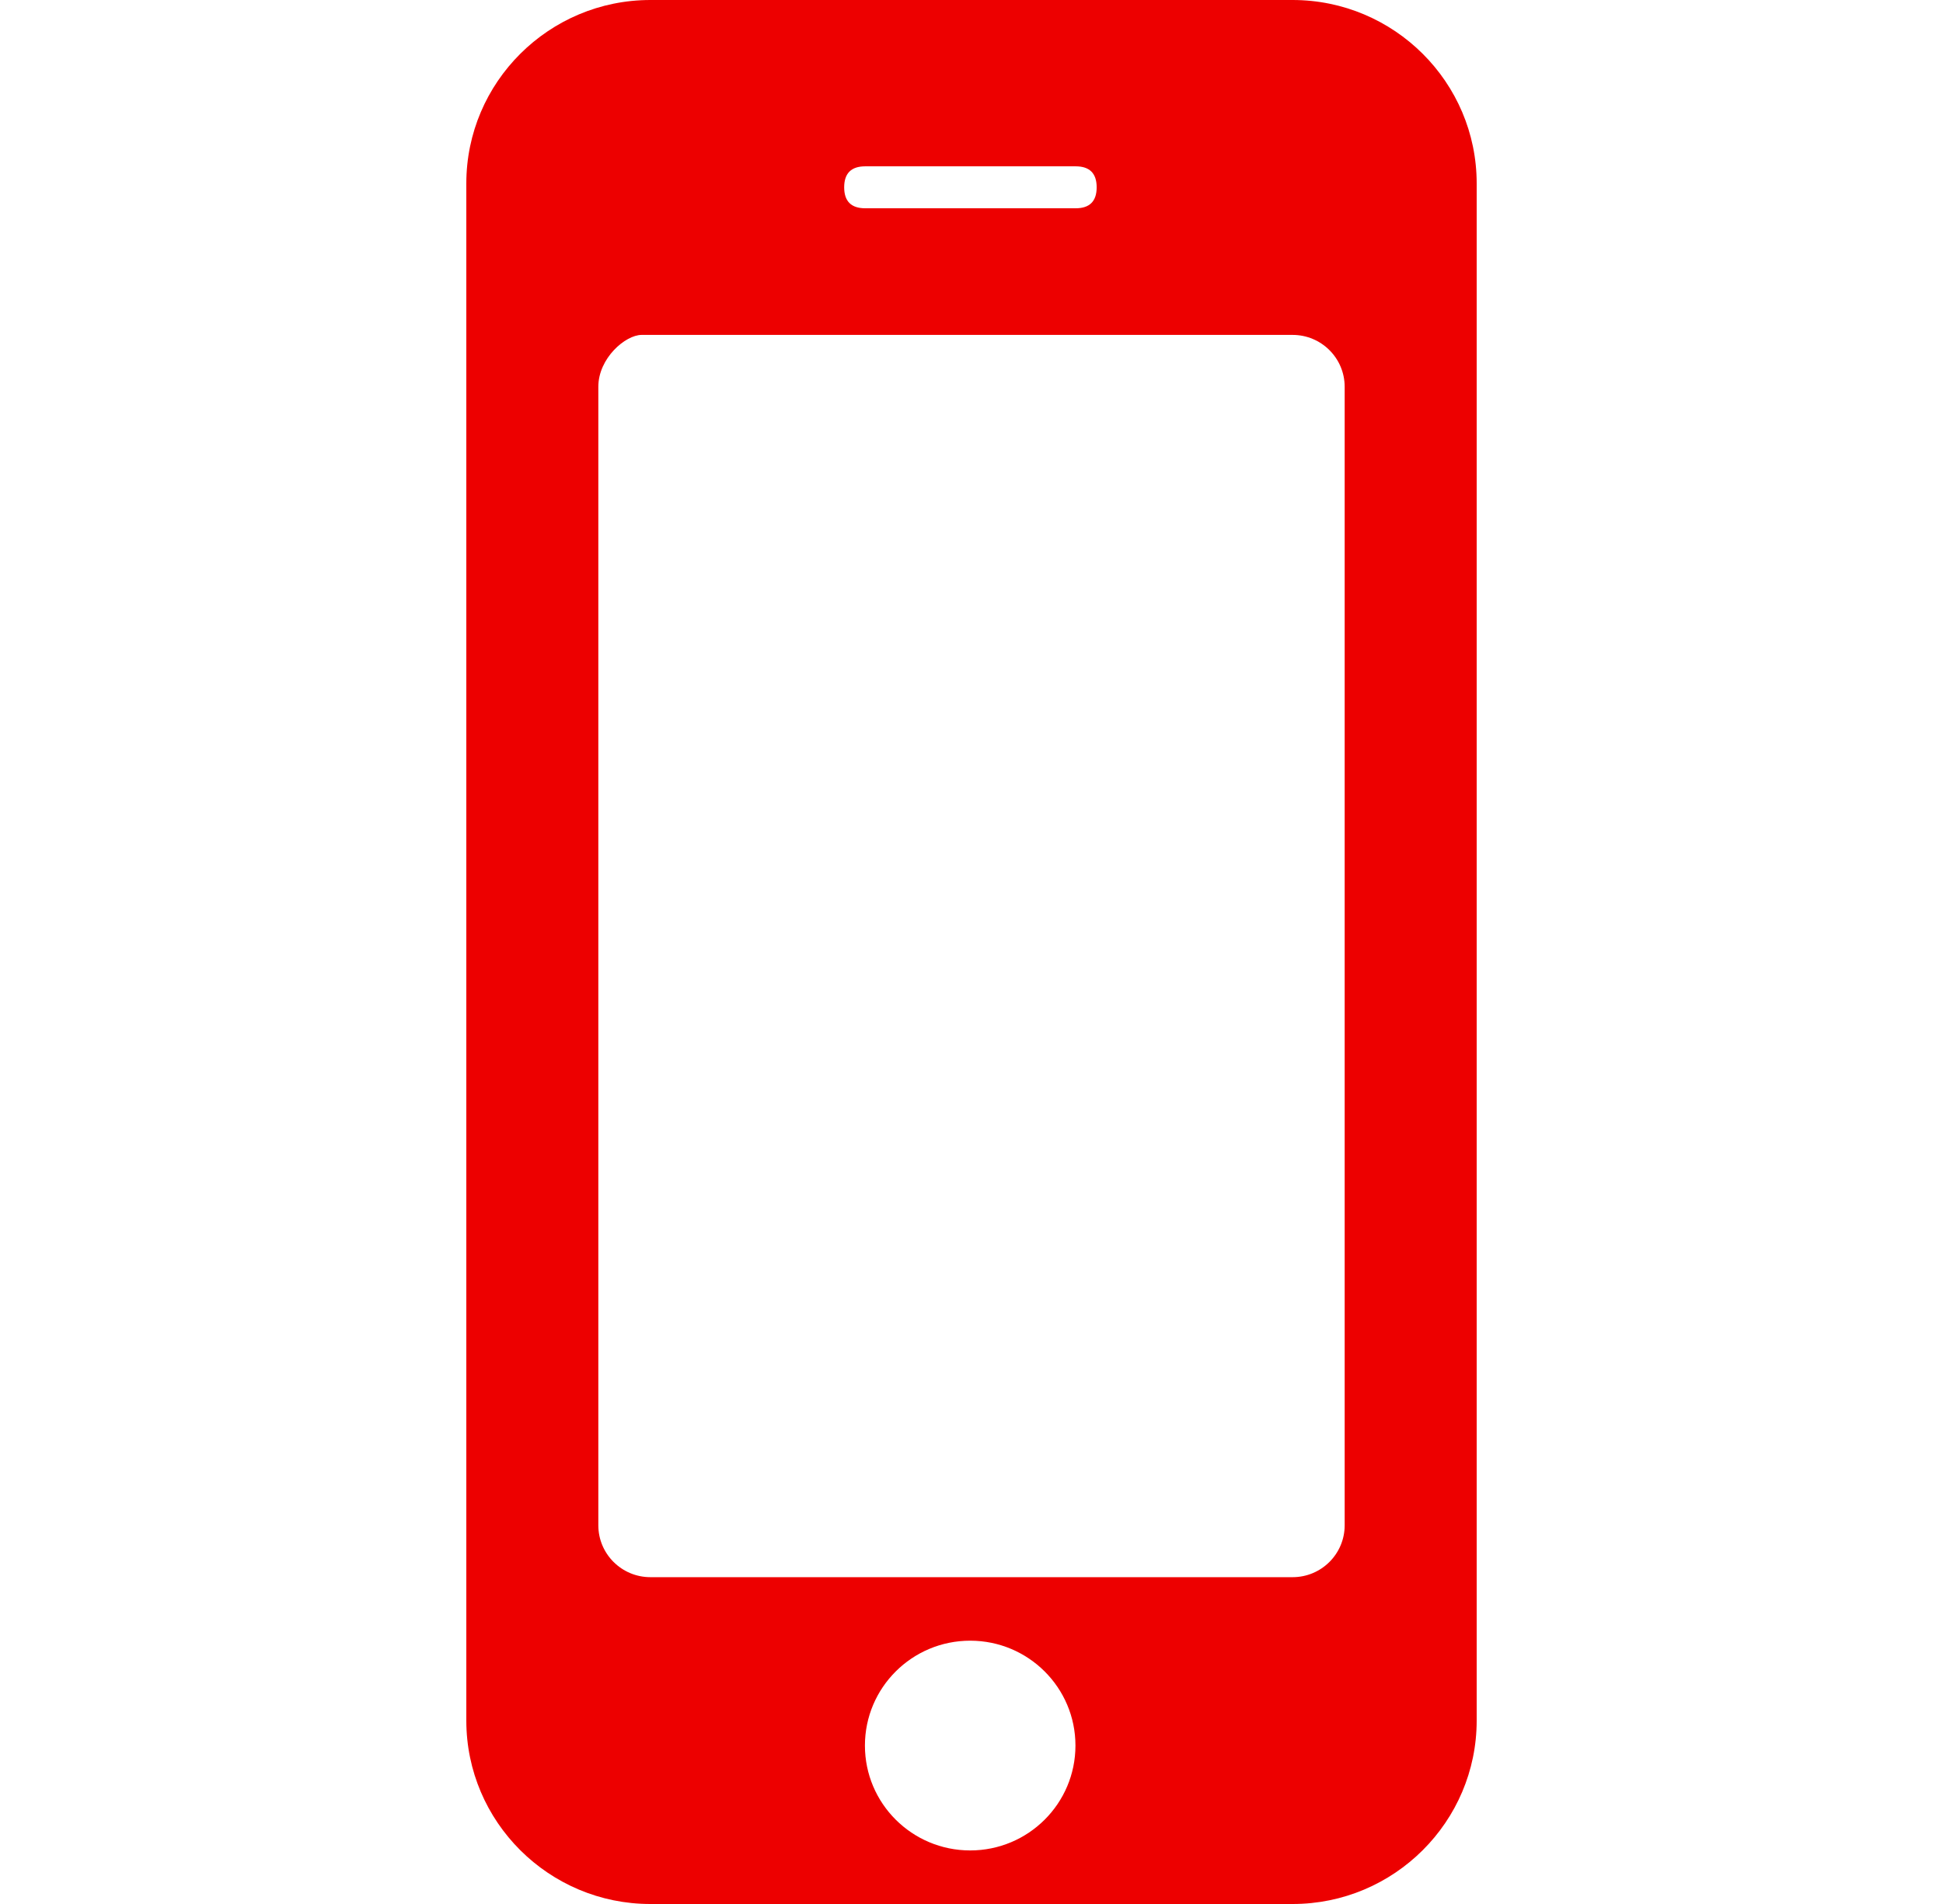 <?xml version="1.0" encoding="UTF-8"?>
<svg width="100px" height="98px" viewBox="0 0 100 98" version="1.1" xmlns="http://www.w3.org/2000/svg" xmlns:xlink="http://www.w3.org/1999/xlink">
    <title>Devices/Mobile/Default</title>
    <g id="Devices/Mobile/Default" stroke="none" stroke-width="1" fill="none" fill-rule="evenodd">
        <path d="M66.526,0 C71.75,0 76,4.235 76,9.44 L76,9.44 L76,88.56 C76,93.765 71.75,98 66.526,98 L66.526,98 L33.474,98 C28.25,98 24,93.765 24,88.56 L24,88.56 L24,9.44 C24,4.235 28.25,0 33.474,0 L33.474,0 Z M49.933,84.447 C46.941,84.447 44.515,86.864 44.515,89.845 C44.515,92.826 46.941,95.243 49.933,95.243 C52.925,95.243 55.35,92.826 55.35,89.845 C55.35,86.864 52.925,84.447 49.933,84.447 Z M66.526,17.238 L33.022,17.238 C32.191,17.238 30.794,18.434 30.794,19.909 L30.794,19.909 L30.794,78.507 C30.794,79.982 31.994,81.178 33.474,81.178 L33.474,81.178 L66.526,81.178 C68.006,81.178 69.206,79.982 69.206,78.507 L69.206,78.507 L69.206,19.909 C69.206,18.434 68.006,17.238 66.526,17.238 L66.526,17.238 Z M55.361,8.561 L44.531,8.561 C43.809,8.561 43.447,8.923 43.447,9.641 C43.447,10.36 43.809,10.72 44.531,10.72 L44.531,10.72 L55.361,10.72 C56.081,10.72 56.442,10.36 56.442,9.641 C56.442,8.923 56.081,8.561 55.361,8.561 L55.361,8.561 Z" id="icon-mobile" fill="#ED0000"></path>
    </g>
</svg>